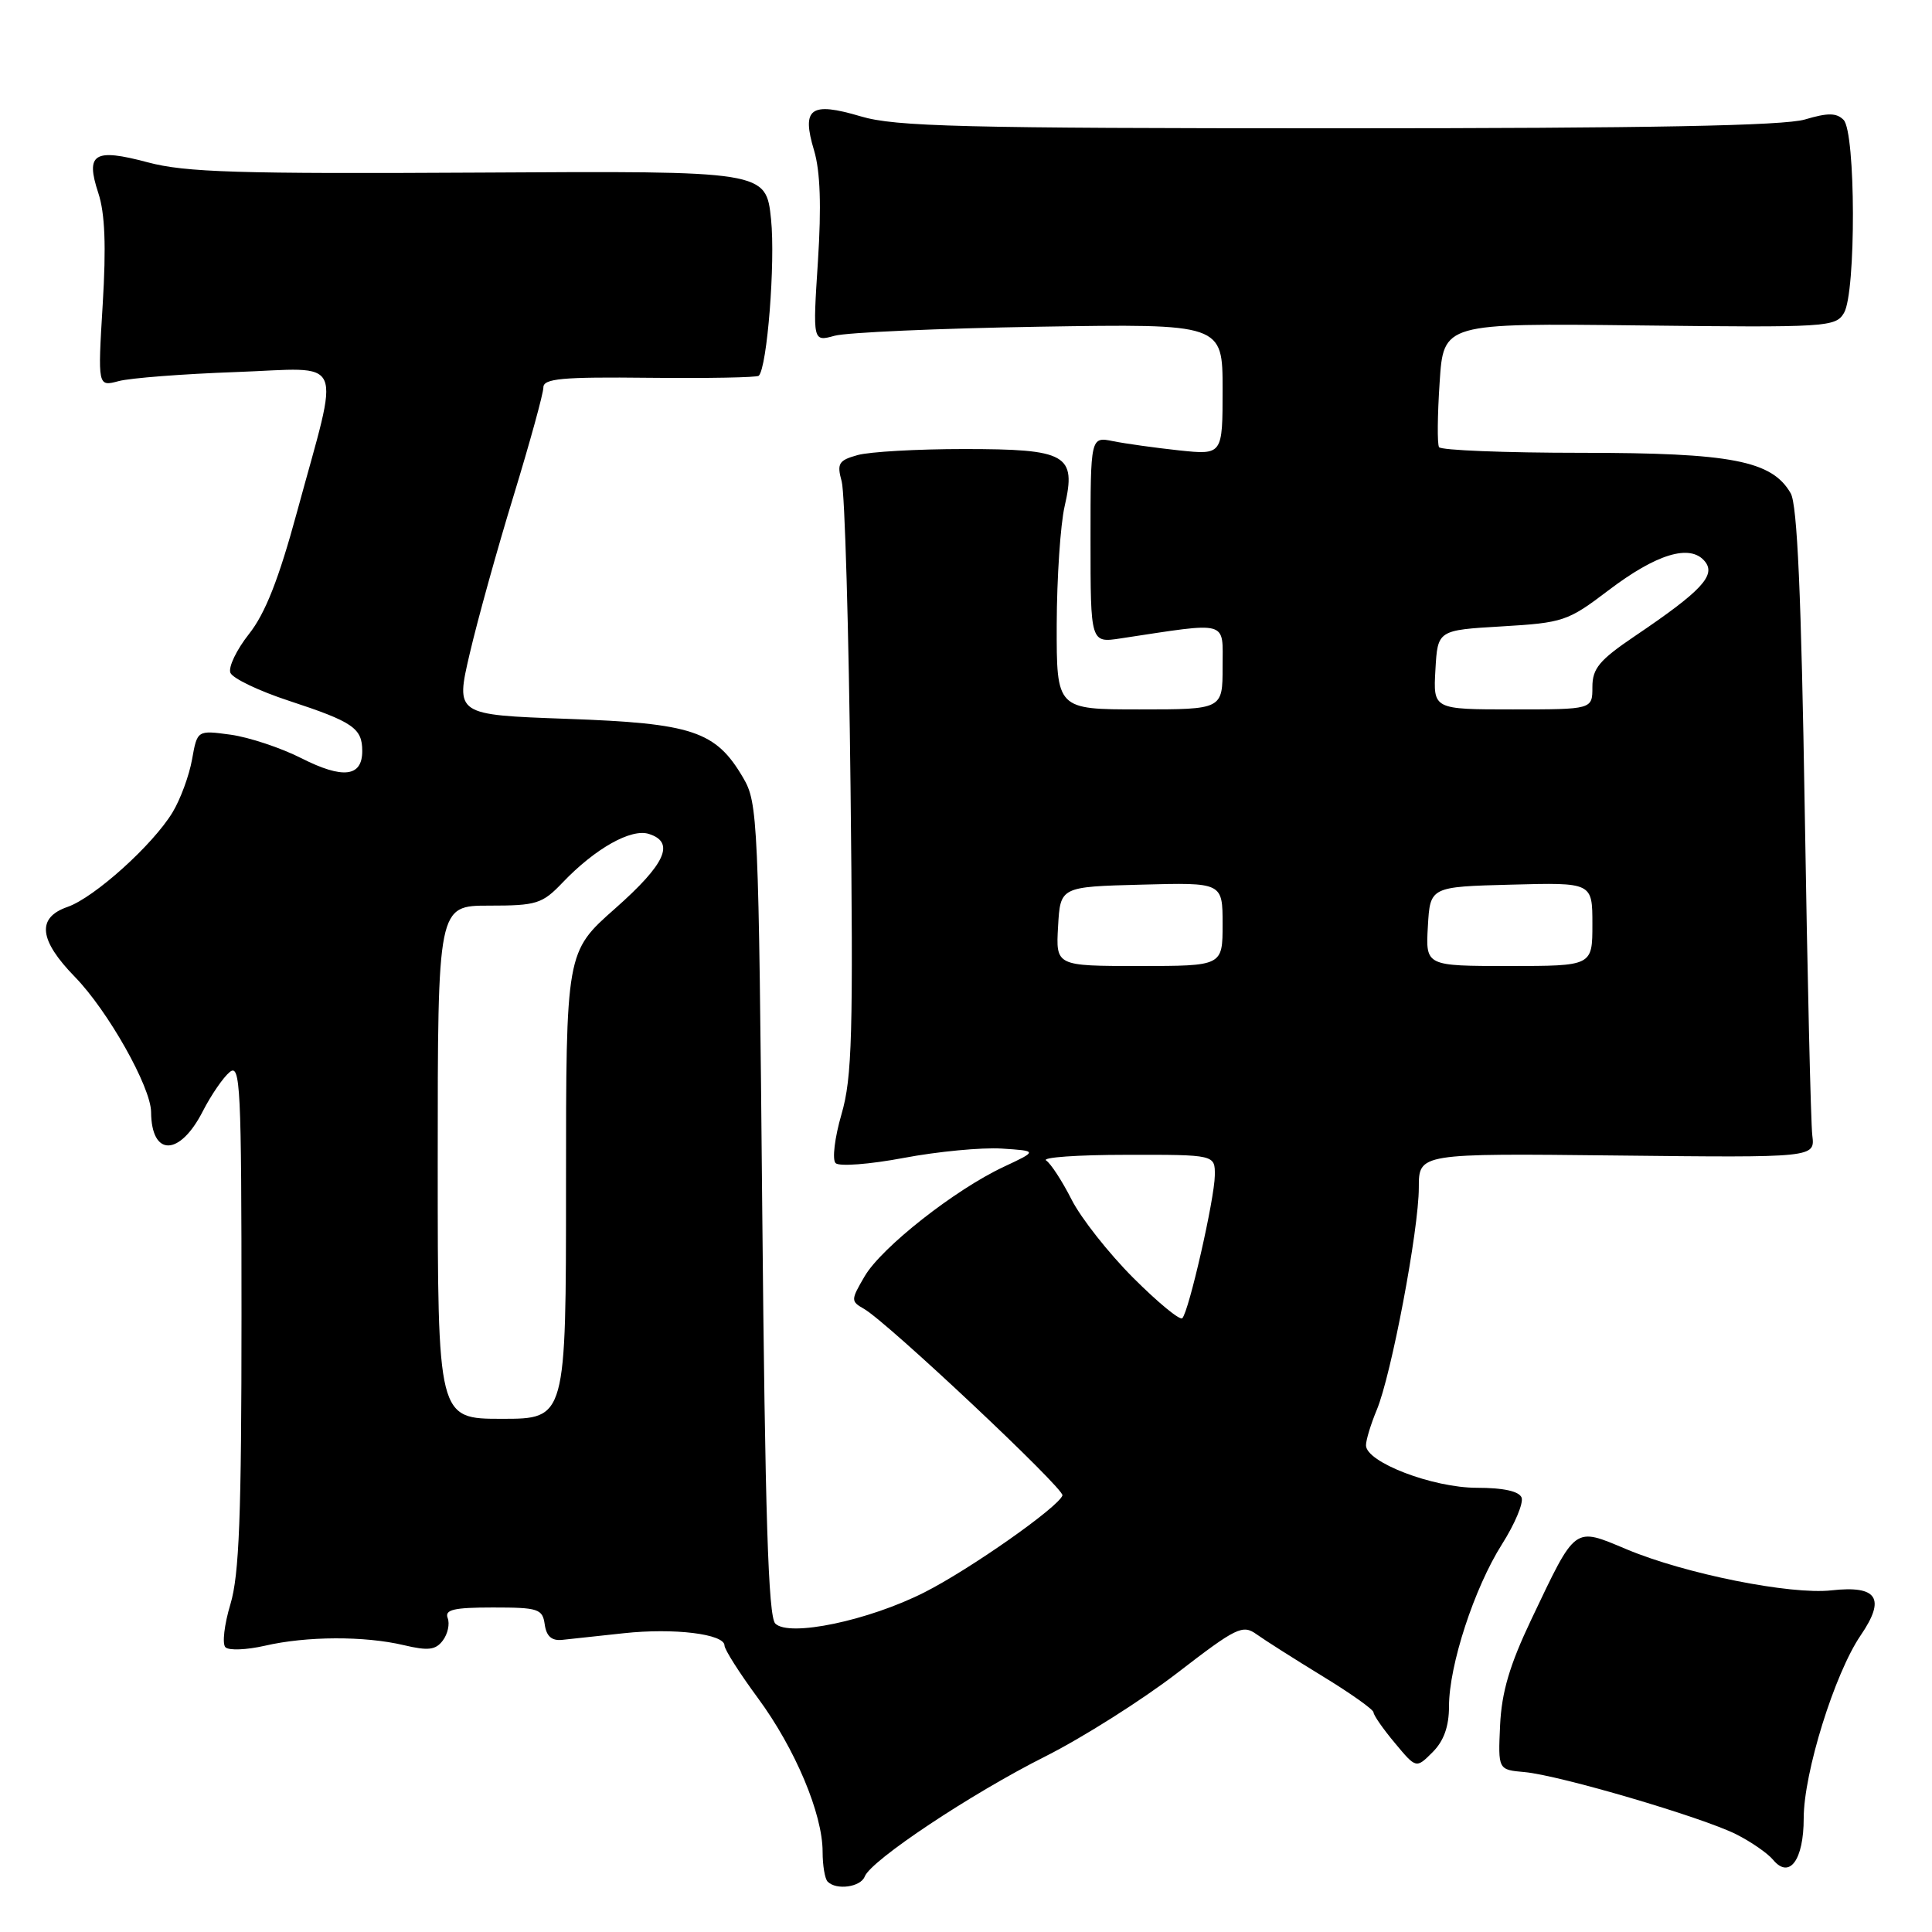 <?xml version="1.0" encoding="UTF-8" standalone="no"?>
<!DOCTYPE svg PUBLIC "-//W3C//DTD SVG 1.1//EN" "http://www.w3.org/Graphics/SVG/1.1/DTD/svg11.dtd" >
<svg xmlns="http://www.w3.org/2000/svg" xmlns:xlink="http://www.w3.org/1999/xlink" version="1.1" viewBox="0 0 256 256">
 <g >
 <path fill="currentColor"
d=" M 114.58 248.65 C 115.41 246.50 128.68 237.67 138.50 232.74 C 143.45 230.25 151.32 225.27 156.00 221.67 C 163.83 215.63 164.66 215.23 166.50 216.55 C 167.60 217.34 171.54 219.84 175.25 222.11 C 178.96 224.37 182.00 226.53 182.00 226.90 C 182.00 227.27 183.27 229.10 184.83 230.96 C 187.65 234.35 187.65 234.35 189.83 232.17 C 191.31 230.69 192.00 228.77 192.00 226.11 C 192.00 220.66 195.35 210.41 199.02 204.62 C 200.72 201.94 201.89 199.16 201.62 198.44 C 201.29 197.60 199.23 197.14 195.70 197.14 C 189.85 197.14 181.00 193.75 181.00 191.51 C 181.00 190.81 181.64 188.71 182.42 186.84 C 184.36 182.21 188.00 162.95 188.00 157.36 C 188.00 152.82 188.00 152.82 214.25 153.11 C 240.50 153.40 240.50 153.40 240.14 150.45 C 239.94 148.83 239.49 129.50 239.14 107.50 C 238.68 78.88 238.15 66.89 237.28 65.37 C 234.80 61.04 229.43 60.00 209.54 60.00 C 199.41 60.00 190.92 59.66 190.68 59.25 C 190.43 58.84 190.47 54.97 190.76 50.66 C 191.27 42.82 191.27 42.82 217.23 43.12 C 242.12 43.41 243.23 43.34 244.34 41.46 C 245.95 38.74 245.90 17.50 244.28 15.88 C 243.34 14.94 242.19 14.93 239.17 15.83 C 236.39 16.66 218.61 17.00 177.32 17.00 C 127.48 17.00 118.62 16.78 114.06 15.42 C 107.38 13.44 106.18 14.32 107.87 19.94 C 108.69 22.68 108.85 27.33 108.38 34.62 C 107.69 45.29 107.69 45.29 110.59 44.49 C 112.19 44.05 124.41 43.51 137.75 43.29 C 162.00 42.90 162.00 42.90 162.00 51.59 C 162.00 60.28 162.00 60.28 156.25 59.68 C 153.09 59.34 149.15 58.79 147.50 58.46 C 144.50 57.85 144.50 57.85 144.50 71.52 C 144.50 85.20 144.50 85.20 148.50 84.59 C 163.00 82.40 162.00 82.12 162.00 88.36 C 162.00 94.00 162.00 94.00 151.00 94.00 C 140.00 94.00 140.00 94.00 140.02 82.75 C 140.04 76.56 140.51 69.51 141.07 67.08 C 142.65 60.22 141.37 59.50 127.72 59.50 C 121.55 59.50 115.21 59.86 113.64 60.30 C 111.12 61.00 110.87 61.41 111.53 63.80 C 111.94 65.28 112.47 83.50 112.70 104.27 C 113.07 137.09 112.92 142.78 111.50 147.65 C 110.60 150.75 110.25 153.65 110.72 154.12 C 111.19 154.59 115.24 154.28 119.75 153.43 C 124.24 152.58 130.08 152.03 132.71 152.19 C 137.50 152.50 137.50 152.50 133.00 154.61 C 126.53 157.64 116.82 165.28 114.58 169.10 C 112.72 172.28 112.72 172.42 114.50 173.44 C 117.63 175.24 141.07 197.29 140.78 198.15 C 140.26 199.70 128.51 207.95 122.50 210.99 C 115.11 214.74 104.55 216.95 102.73 215.13 C 101.80 214.20 101.38 200.81 101.00 160.20 C 100.52 108.47 100.43 106.37 98.46 103.04 C 94.84 96.86 91.76 95.84 75.13 95.25 C 60.35 94.72 60.35 94.72 62.24 86.61 C 63.28 82.15 65.90 72.71 68.07 65.64 C 70.23 58.56 72.00 52.13 72.00 51.34 C 72.00 50.16 74.45 49.93 86.06 50.06 C 93.80 50.14 100.31 50.02 100.54 49.79 C 101.66 48.67 102.75 34.74 102.17 29.07 C 101.50 22.64 101.50 22.64 63.50 22.87 C 31.57 23.05 24.55 22.84 19.58 21.51 C 12.45 19.61 11.30 20.33 13.03 25.59 C 13.91 28.25 14.08 32.63 13.61 40.31 C 12.95 51.24 12.95 51.24 15.72 50.50 C 17.25 50.09 24.23 49.55 31.24 49.30 C 46.00 48.77 45.10 46.70 39.35 67.86 C 36.94 76.73 35.15 81.29 32.99 84.01 C 31.34 86.10 30.23 88.41 30.53 89.15 C 30.83 89.89 34.32 91.56 38.29 92.86 C 46.78 95.65 48.00 96.48 48.00 99.52 C 48.00 102.95 45.43 103.25 39.94 100.47 C 37.22 99.09 33.00 97.69 30.56 97.35 C 26.14 96.75 26.14 96.75 25.45 100.62 C 25.07 102.76 23.91 105.91 22.87 107.63 C 20.28 111.93 12.51 118.93 8.95 120.17 C 4.83 121.60 5.15 124.55 9.94 129.46 C 14.31 133.95 19.99 144.03 20.02 147.35 C 20.06 153.30 23.82 153.24 26.88 147.23 C 27.97 145.11 29.56 142.78 30.43 142.06 C 31.85 140.88 32.00 143.90 32.00 174.22 C 32.00 200.79 31.70 208.69 30.53 212.57 C 29.72 215.26 29.42 217.82 29.87 218.27 C 30.32 218.72 32.67 218.62 35.09 218.07 C 40.62 216.79 48.29 216.76 53.50 217.99 C 56.74 218.76 57.73 218.64 58.68 217.37 C 59.33 216.51 59.62 215.17 59.32 214.40 C 58.90 213.29 60.12 213.00 65.32 213.00 C 71.34 213.00 71.89 213.18 72.18 215.25 C 72.40 216.82 73.11 217.44 74.50 217.29 C 75.60 217.17 79.27 216.77 82.66 216.41 C 89.31 215.69 96.00 216.51 96.00 218.04 C 96.00 218.57 98.00 221.71 100.44 225.02 C 105.37 231.72 109.00 240.35 109.00 245.37 C 109.00 247.18 109.30 248.97 109.67 249.33 C 110.83 250.50 114.04 250.05 114.58 248.65 Z  M 239.00 240.93 C 239.00 234.90 243.10 221.74 246.55 216.69 C 249.90 211.79 248.77 210.05 242.68 210.73 C 237.27 211.34 223.31 208.55 215.56 205.30 C 208.48 202.34 208.88 202.04 202.90 214.60 C 200.03 220.64 198.98 224.20 198.77 228.60 C 198.50 234.50 198.50 234.50 202.00 234.81 C 206.61 235.22 225.53 240.78 230.07 243.06 C 232.03 244.05 234.23 245.57 234.95 246.44 C 237.11 249.04 239.00 246.46 239.00 240.93 Z  M 58.00 154.00 C 58.00 120.00 58.00 120.00 64.81 120.00 C 71.11 120.00 71.85 119.77 74.56 116.93 C 78.87 112.42 83.63 109.75 85.98 110.50 C 89.49 111.61 88.20 114.47 81.50 120.39 C 75.00 126.13 75.00 126.13 75.00 157.06 C 75.00 188.00 75.00 188.00 66.50 188.00 C 58.00 188.00 58.00 188.00 58.00 154.00 Z  M 150.17 169.33 C 146.91 166.07 143.23 161.40 141.99 158.95 C 140.75 156.50 139.23 154.17 138.62 153.77 C 138.00 153.36 142.79 153.02 149.25 153.02 C 161.00 153.00 161.00 153.00 160.97 155.75 C 160.93 158.88 157.53 173.80 156.66 174.67 C 156.34 174.99 153.42 172.58 150.17 169.33 Z  M 140.20 122.75 C 140.50 117.50 140.50 117.50 151.25 117.22 C 162.00 116.93 162.00 116.93 162.00 122.47 C 162.00 128.00 162.00 128.00 150.95 128.00 C 139.90 128.00 139.90 128.00 140.20 122.75 Z  M 189.20 122.75 C 189.50 117.50 189.50 117.50 200.25 117.22 C 211.00 116.93 211.00 116.93 211.00 122.47 C 211.00 128.00 211.00 128.00 199.95 128.00 C 188.90 128.00 188.90 128.00 189.20 122.75 Z  M 190.20 88.75 C 190.50 83.50 190.50 83.50 199.00 83.00 C 207.13 82.52 207.75 82.31 213.08 78.26 C 219.48 73.39 223.95 72.03 225.89 74.37 C 227.43 76.22 225.46 78.32 216.62 84.29 C 211.92 87.47 211.00 88.57 211.00 91.04 C 211.00 94.00 211.00 94.00 200.45 94.00 C 189.90 94.00 189.90 94.00 190.20 88.75 Z "/>
</g>
</svg>